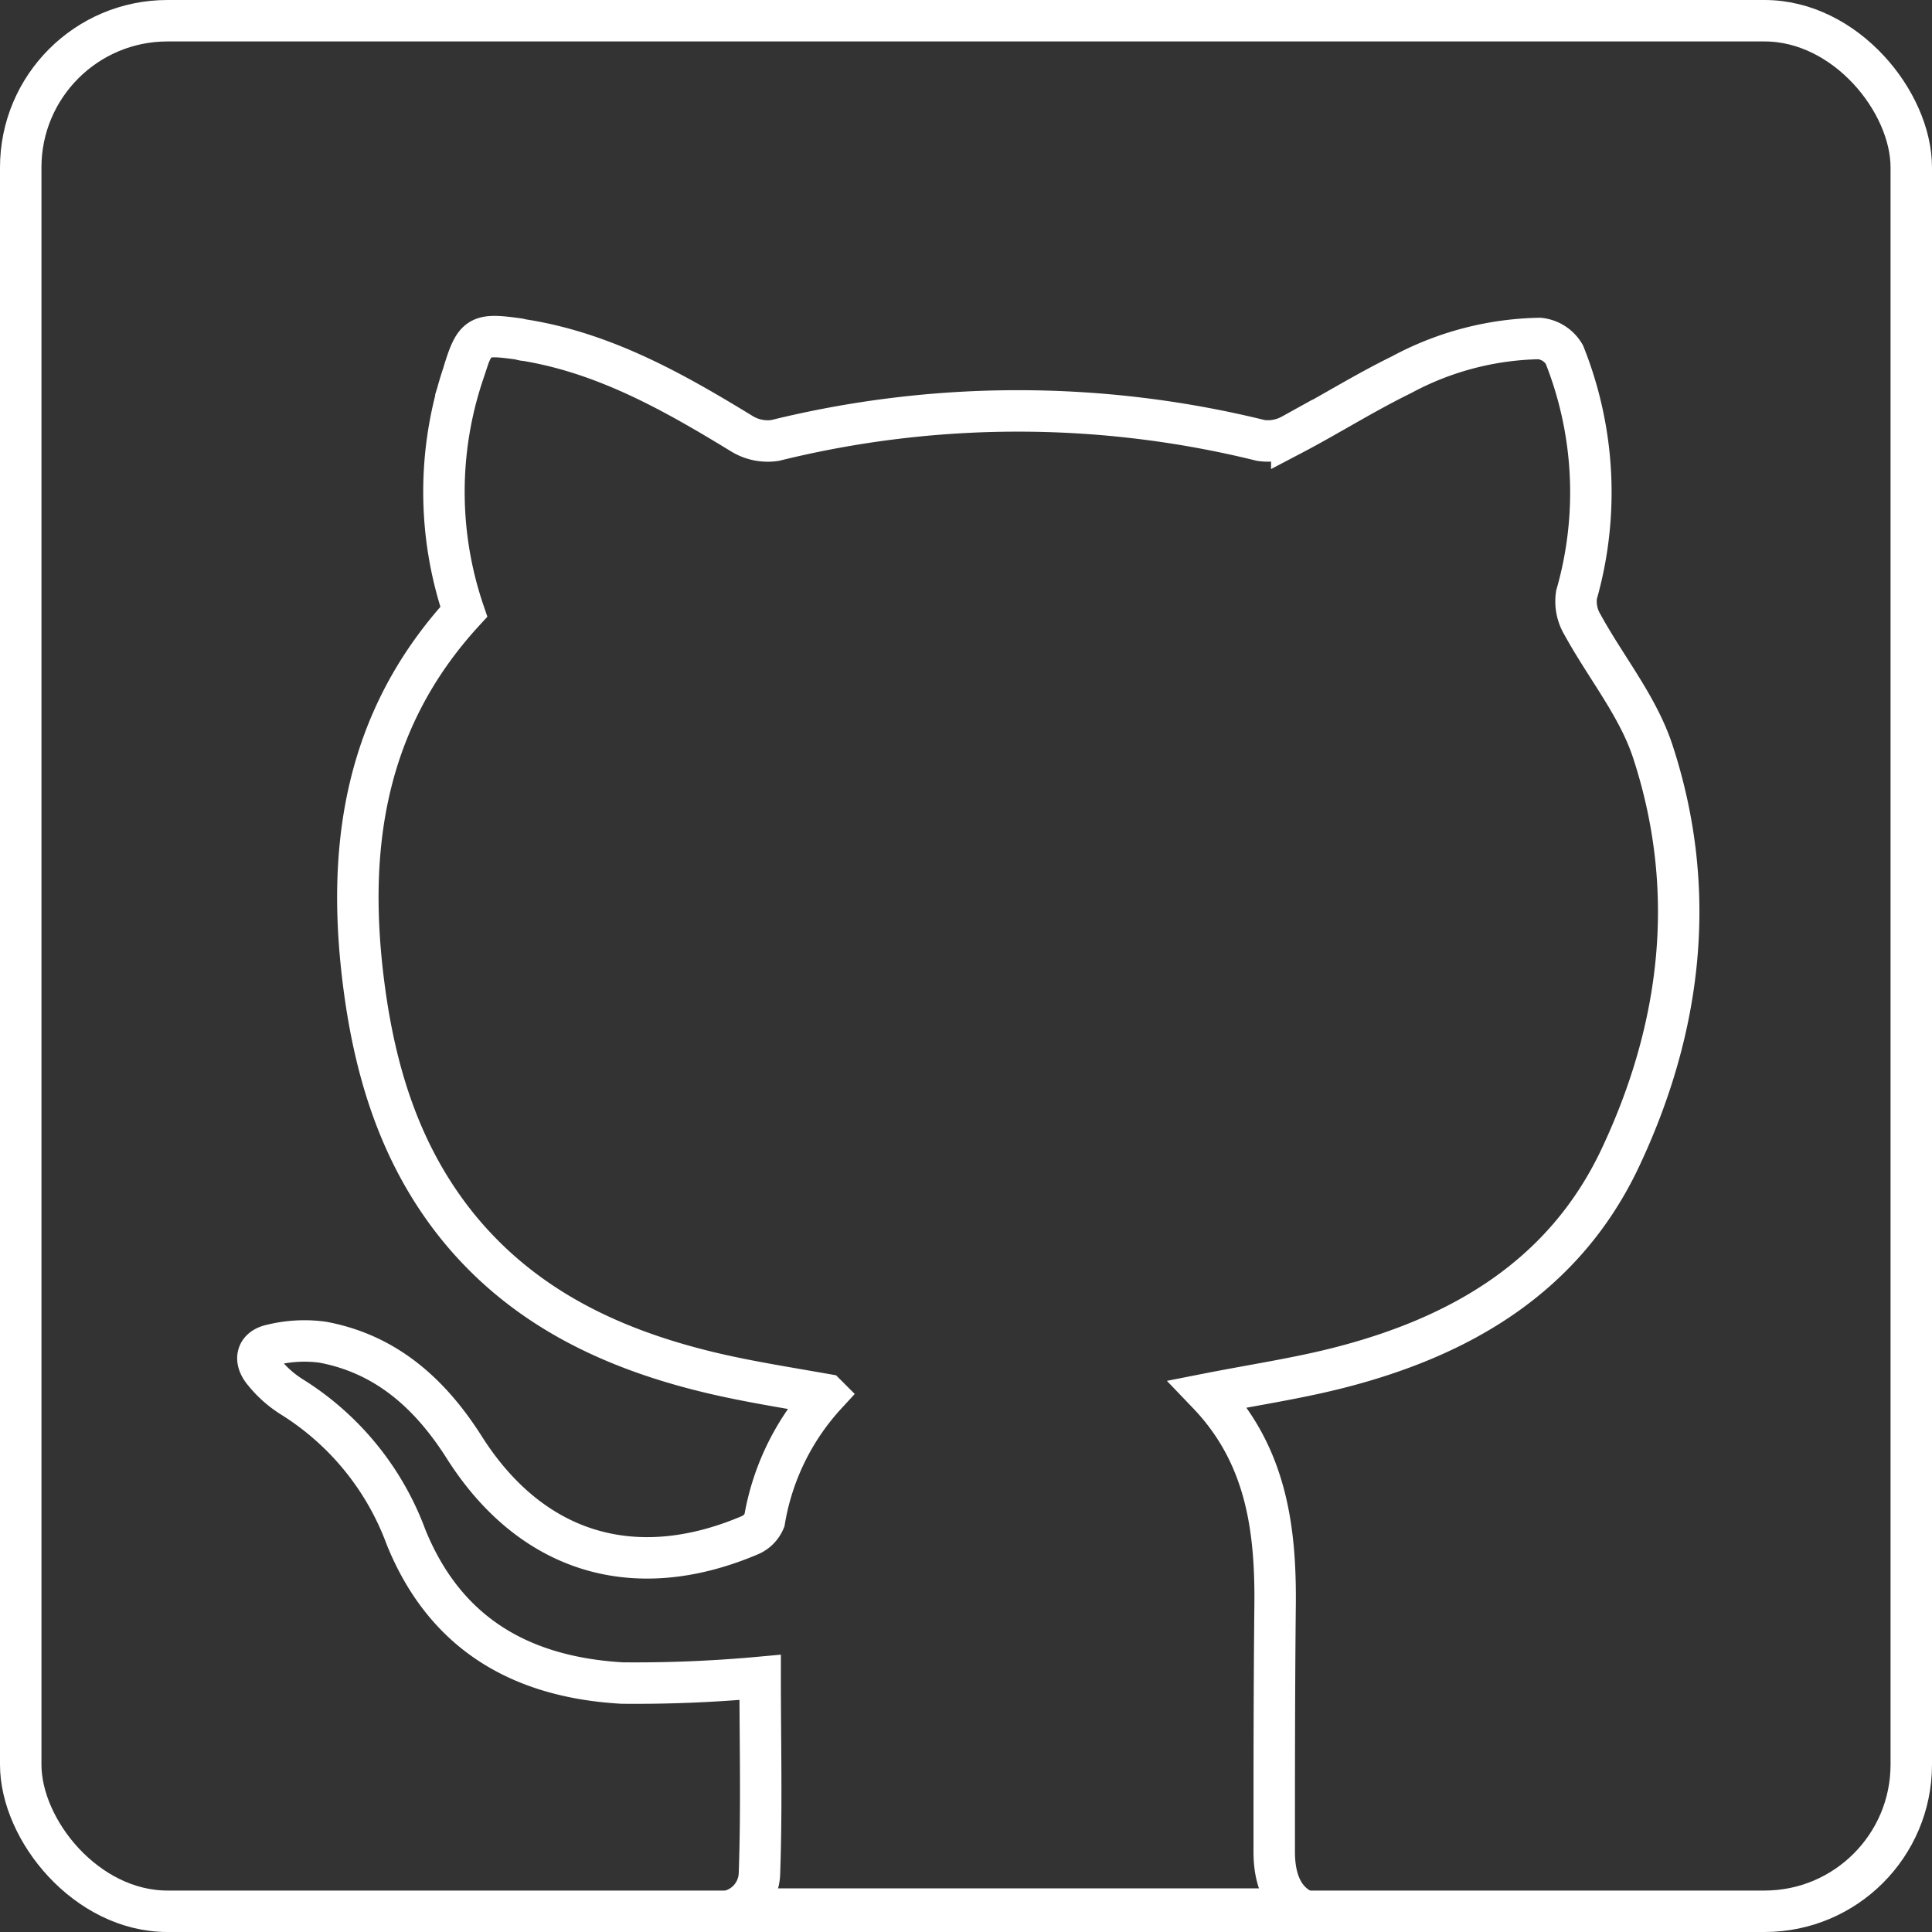 <svg id="a96de8af-6d05-48e5-958a-24094fa6e937" data-name="Capa 4" xmlns="http://www.w3.org/2000/svg" viewBox="0 0 139.84 139.84"><rect x="0" y="0" width="139.84" height="139.84" fill="#333333" stroke="none"/><defs><style>.a3ebd027-68d5-4931-9745-b4630e25b016{fill:none;stroke:#fff;stroke-miterlimit:10;stroke-width:3px;}</style></defs><title>github</title><path class="a3ebd027-68d5-4931-9745-b4630e25b016" d="M1580.89,1228.55c0-5.87,0-11.73.06-17.59.08-5.69-.59-11.11-4.85-15.56,3.25-.64,6.34-1.1,9.35-1.86,8.91-2.25,16.44-6.62,20.5-15.25,4.43-9.41,5.62-19.32,2.36-29.33-1.06-3.29-3.42-6.15-5.11-9.24a3.26,3.26,0,0,1-.43-2.16,26.93,26.93,0,0,0-.88-17.39,2.36,2.36,0,0,0-1.8-1.16,21.85,21.85,0,0,0-10,2.63c-2.7,1.32-5.26,2.94-7.93,4.34a3.57,3.57,0,0,1-2.24.41,73.36,73.36,0,0,0-35.16,0,3.58,3.58,0,0,1-2.39-.48c-4.91-3-9.89-5.82-15.68-6.77-.18,0-.35-.08-.52-.1-2.89-.4-3.14-.26-4,2.57a26.94,26.94,0,0,0,.06,17.18c-7.26,7.91-8.54,17.27-7.2,27.29.83,6.19,2.64,12,6.59,17,4.84,6.09,11.46,9.16,18.83,10.87,2.56.59,5.17,1,8,1.5a17.81,17.81,0,0,0-4.46,9.12,2,2,0,0,1-1.15,1.1c-8.35,3.51-15.77,1.19-20.59-6.42-2.44-3.84-5.62-6.73-10.23-7.59a9.85,9.85,0,0,0-3.66.19c-1.18.24-1.32,1.13-.57,2a8.08,8.08,0,0,0,2,1.77,20.19,20.19,0,0,1,8.26,10.15c2.87,7.07,8.41,10.14,15.63,10.56a98.58,98.58,0,0,0,10-.41c0,4.62.12,9.41-.05,14.19a2.87,2.87,0,0,1-1.77,2.58h40.94C1581.56,1232,1580.89,1230.63,1580.89,1228.55Z" transform="translate(-1488.66 -1094.51)"/><rect class="a3ebd027-68d5-4931-9745-b4630e25b016" x="1.5" y="1.5" width="136.84" height="136.84" rx="10.62"/></svg>